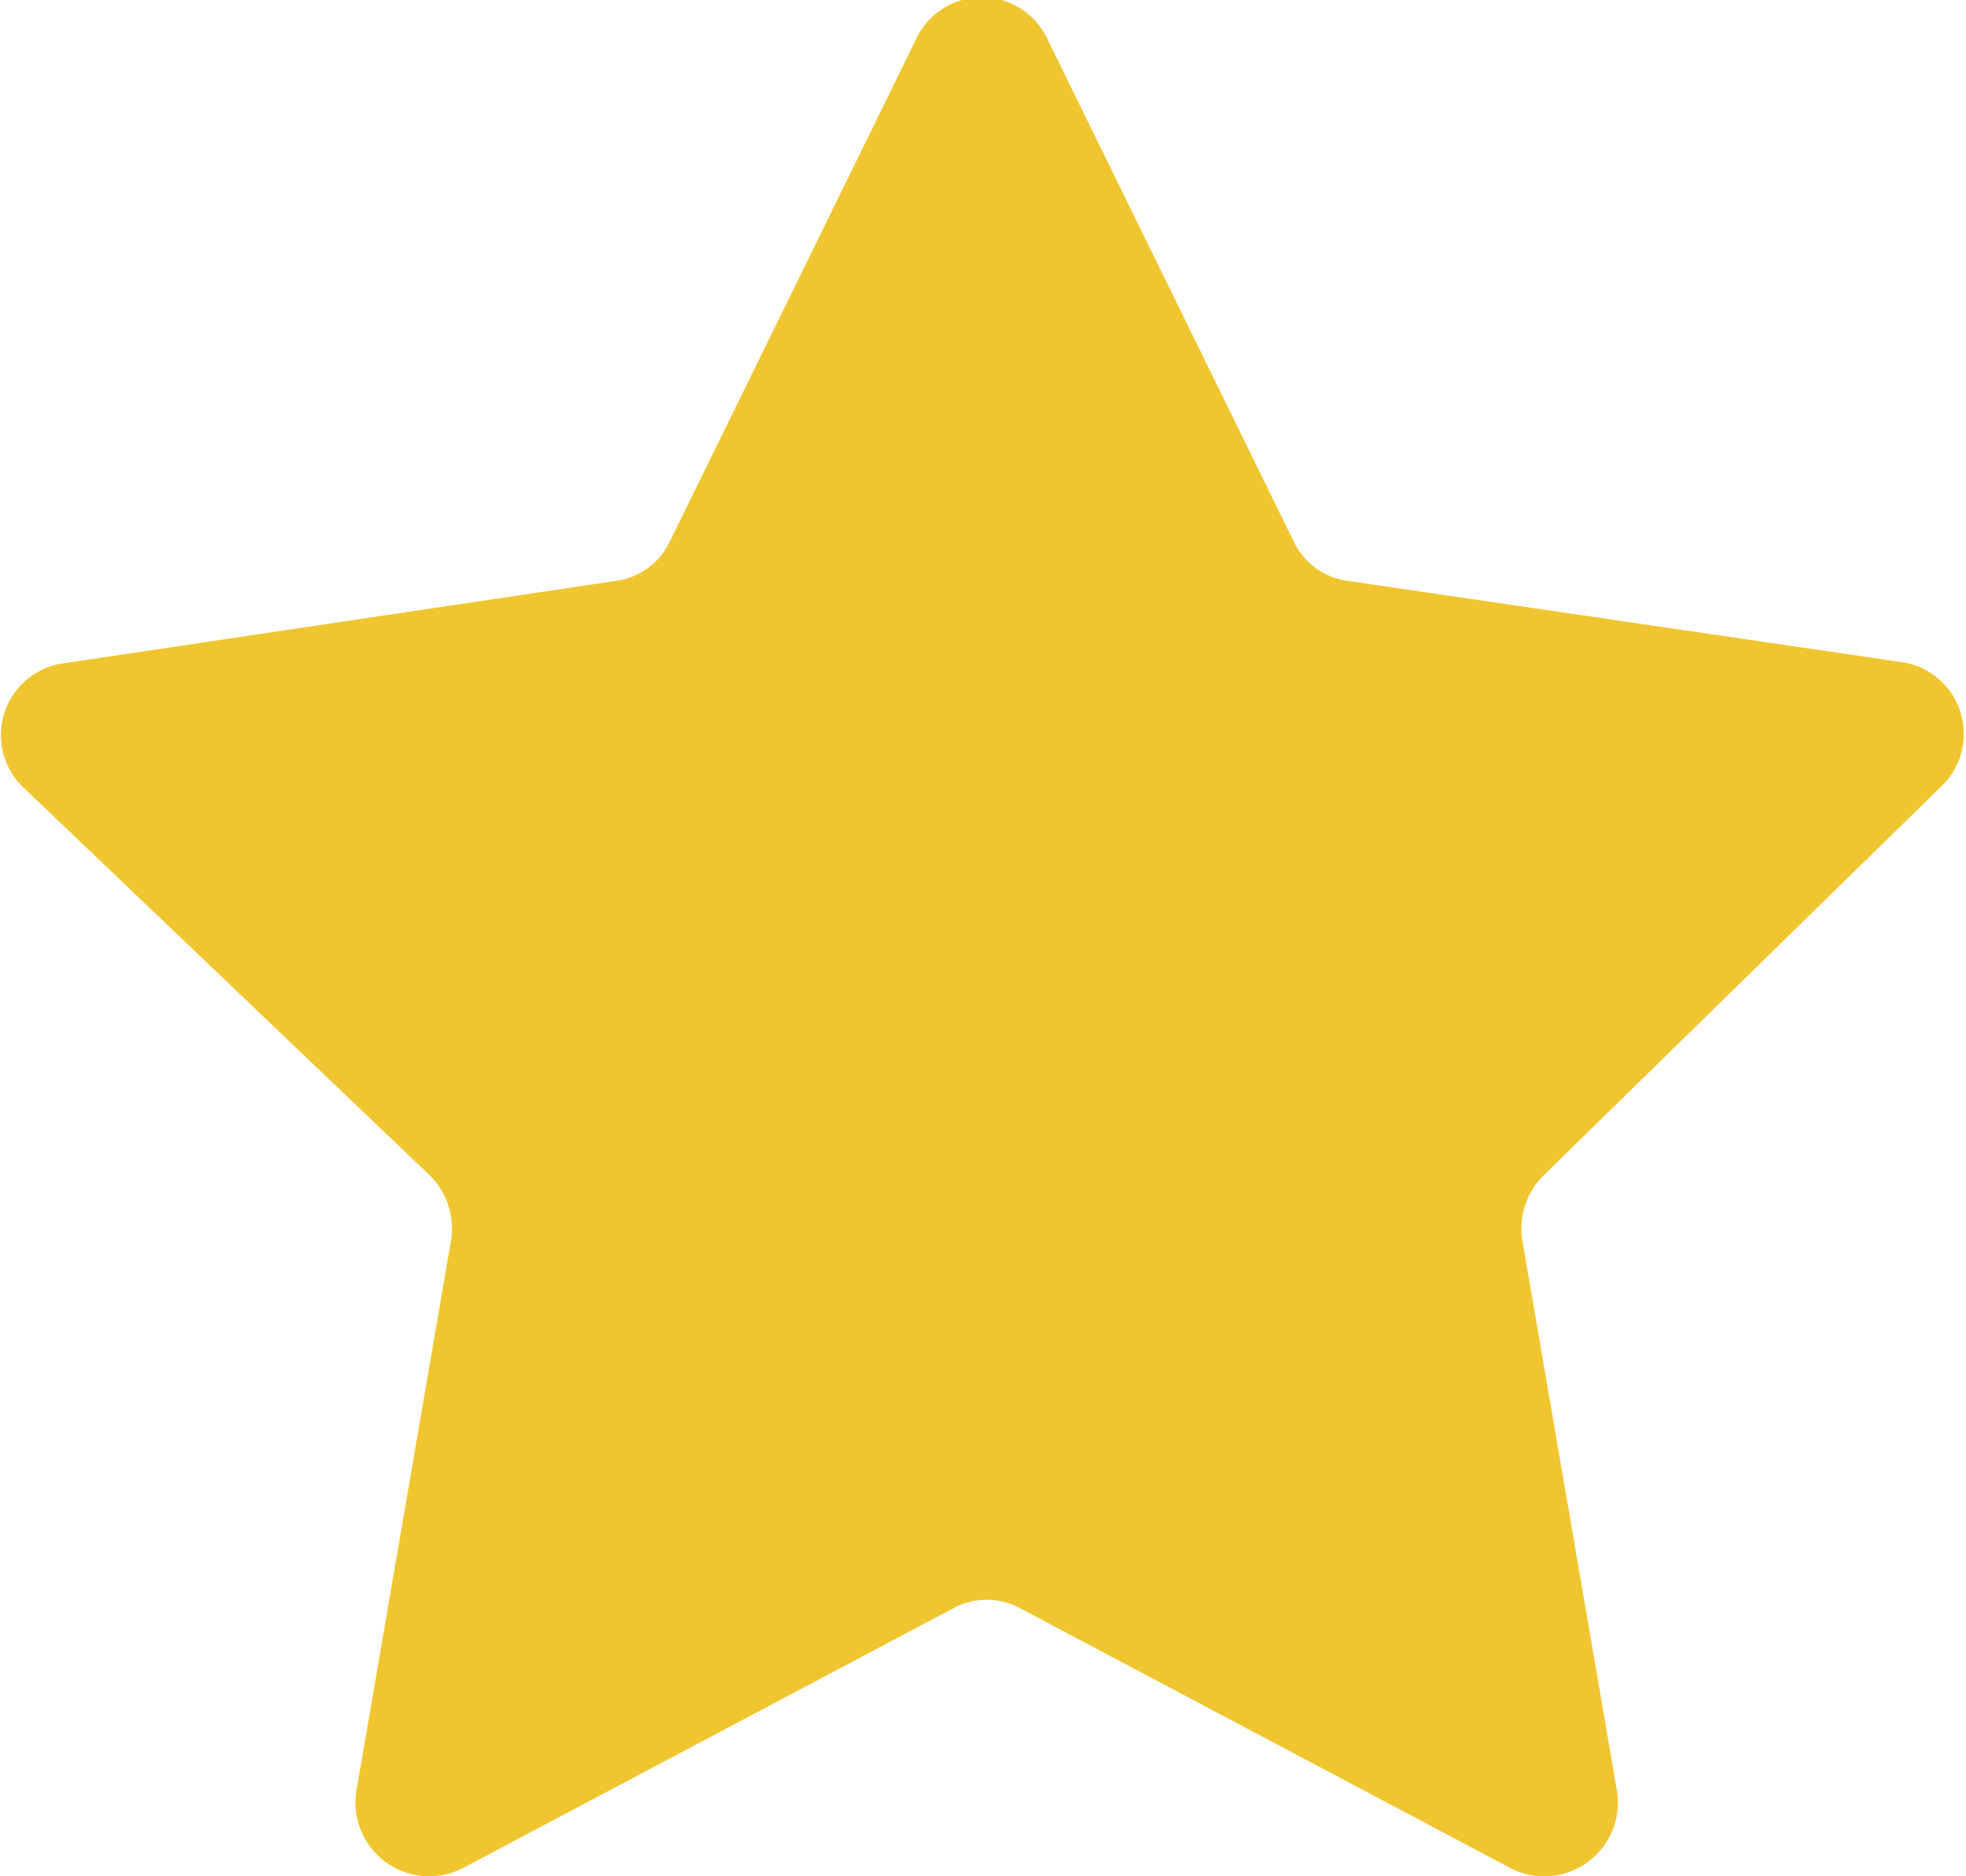 <svg xmlns="http://www.w3.org/2000/svg" viewBox="0 0 16 15.27"><defs><style>.cls-1{fill:#f0c630;}</style></defs><g id="Layer_2" data-name="Layer 2"><g id="Layer_1-2" data-name="Layer 1"><path class="cls-1" d="M8.53.33l2,4.08a.57.57,0,0,0,.45.32l4.5.66a.59.59,0,0,1,.33,1L12.56,9.57a.61.61,0,0,0-.17.53l.77,4.48a.6.6,0,0,1-.86.63l-4-2.12a.57.57,0,0,0-.54,0l-4,2.12a.6.6,0,0,1-.86-.63l.77-4.48a.61.61,0,0,0-.17-.53L.18,6.4a.59.59,0,0,1,.33-1L5,4.73a.57.57,0,0,0,.45-.32l2-4.08A.59.59,0,0,1,8.53.33Z"/></g></g></svg>